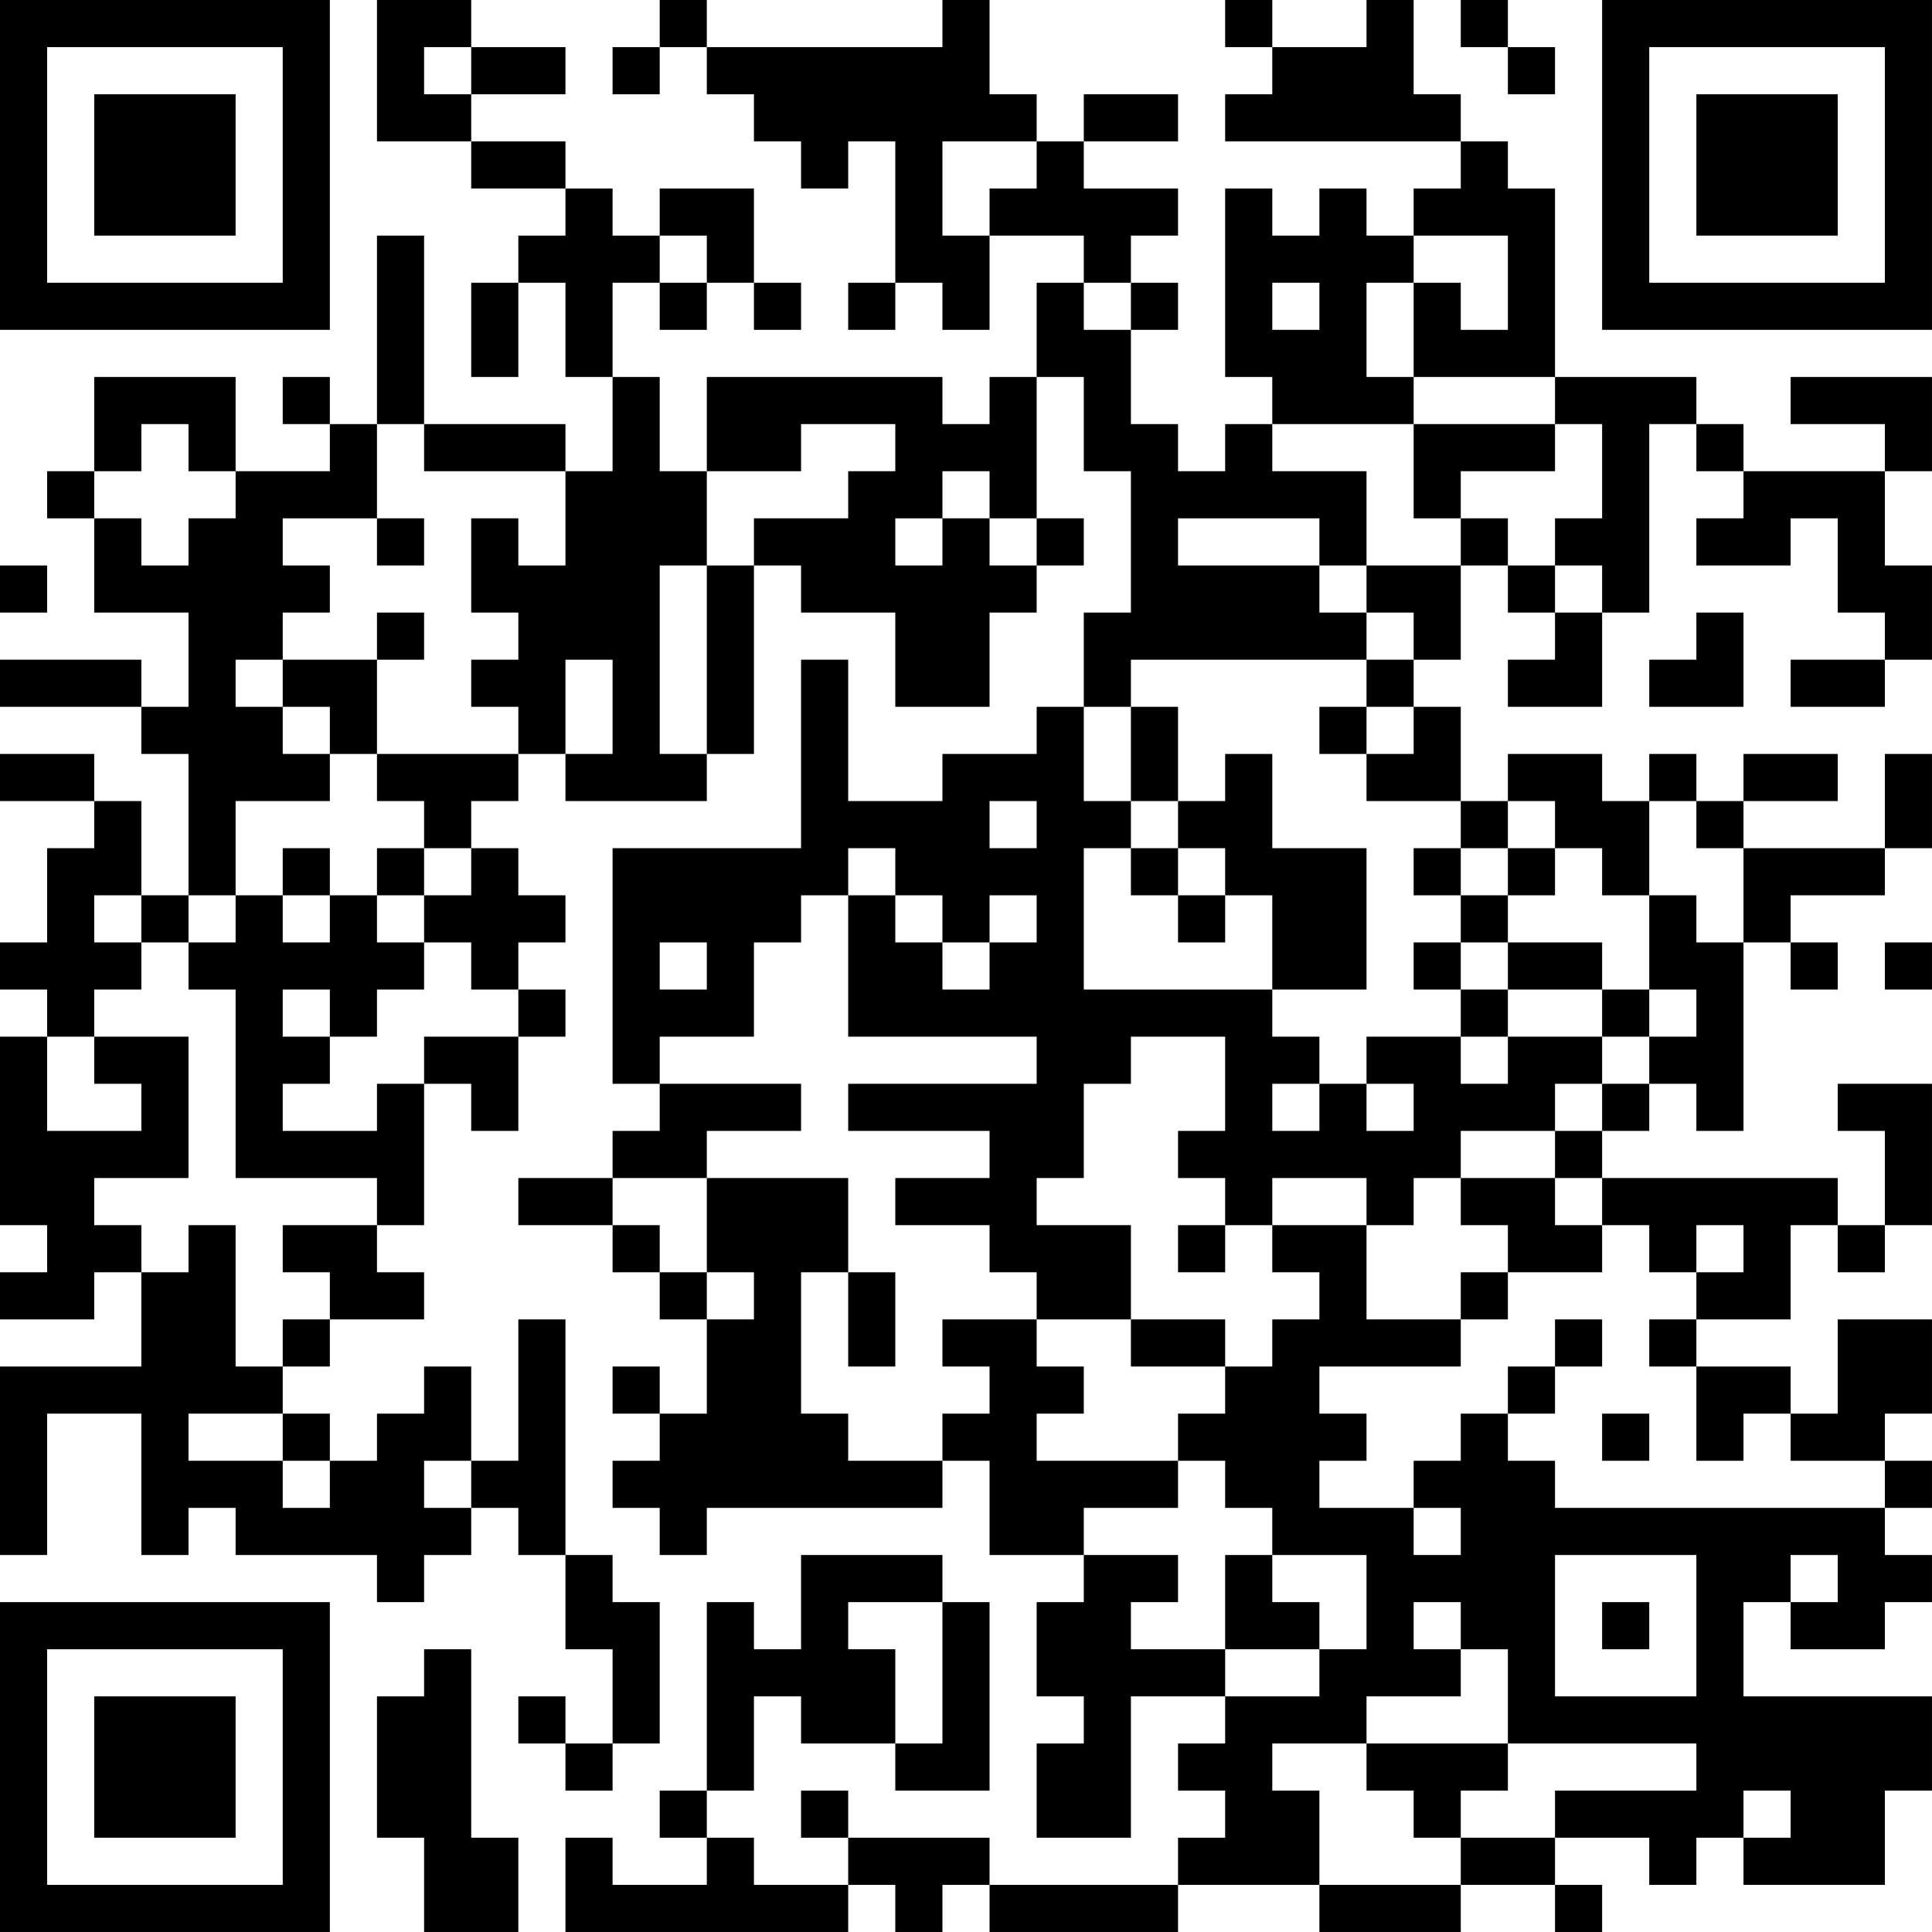 <?xml version="1.0" encoding="UTF-8"?>
<svg xmlns="http://www.w3.org/2000/svg" version="1.1" width="200" height="200" viewBox="0 0 200 200"><rect x="0" y="0" width="200" height="200" fill="#ffffff"/><g transform="scale(4.878)"><g transform="translate(0,0)"><path fill-rule="evenodd" d="M8 0L8 3L10 3L10 4L12 4L12 5L11 5L11 6L10 6L10 8L11 8L11 6L12 6L12 8L13 8L13 10L12 10L12 9L9 9L9 5L8 5L8 9L7 9L7 8L6 8L6 9L7 9L7 10L5 10L5 8L2 8L2 10L1 10L1 11L2 11L2 13L4 13L4 15L3 15L3 14L0 14L0 15L3 15L3 16L4 16L4 19L3 19L3 17L2 17L2 16L0 16L0 17L2 17L2 18L1 18L1 20L0 20L0 21L1 21L1 22L0 22L0 26L1 26L1 27L0 27L0 28L2 28L2 27L3 27L3 29L0 29L0 33L1 33L1 30L3 30L3 33L4 33L4 32L5 32L5 33L8 33L8 34L9 34L9 33L10 33L10 32L11 32L11 33L12 33L12 35L13 35L13 37L12 37L12 36L11 36L11 37L12 37L12 38L13 38L13 37L14 37L14 34L13 34L13 33L12 33L12 28L11 28L11 31L10 31L10 29L9 29L9 30L8 30L8 31L7 31L7 30L6 30L6 29L7 29L7 28L9 28L9 27L8 27L8 26L9 26L9 23L10 23L10 24L11 24L11 22L12 22L12 21L11 21L11 20L12 20L12 19L11 19L11 18L10 18L10 17L11 17L11 16L12 16L12 17L15 17L15 16L16 16L16 12L17 12L17 13L19 13L19 15L21 15L21 13L22 13L22 12L23 12L23 11L22 11L22 8L23 8L23 10L24 10L24 13L23 13L23 15L22 15L22 16L20 16L20 17L18 17L18 14L17 14L17 18L13 18L13 23L14 23L14 24L13 24L13 25L11 25L11 26L13 26L13 27L14 27L14 28L15 28L15 30L14 30L14 29L13 29L13 30L14 30L14 31L13 31L13 32L14 32L14 33L15 33L15 32L20 32L20 31L21 31L21 33L23 33L23 34L22 34L22 36L23 36L23 37L22 37L22 39L24 39L24 36L26 36L26 37L25 37L25 38L26 38L26 39L25 39L25 40L21 40L21 39L18 39L18 38L17 38L17 39L18 39L18 40L16 40L16 39L15 39L15 38L16 38L16 36L17 36L17 37L19 37L19 38L21 38L21 34L20 34L20 33L17 33L17 35L16 35L16 34L15 34L15 38L14 38L14 39L15 39L15 40L13 40L13 39L12 39L12 41L18 41L18 40L19 40L19 41L20 41L20 40L21 40L21 41L25 41L25 40L28 40L28 41L31 41L31 40L33 40L33 41L34 41L34 40L33 40L33 39L35 39L35 40L36 40L36 39L37 39L37 40L40 40L40 38L41 38L41 36L37 36L37 34L38 34L38 35L40 35L40 34L41 34L41 33L40 33L40 32L41 32L41 31L40 31L40 30L41 30L41 28L39 28L39 30L38 30L38 29L36 29L36 28L38 28L38 26L39 26L39 27L40 27L40 26L41 26L41 23L39 23L39 24L40 24L40 26L39 26L39 25L34 25L34 24L35 24L35 23L36 23L36 24L37 24L37 20L38 20L38 21L39 21L39 20L38 20L38 19L40 19L40 18L41 18L41 16L40 16L40 18L37 18L37 17L39 17L39 16L37 16L37 17L36 17L36 16L35 16L35 17L34 17L34 16L32 16L32 17L31 17L31 15L30 15L30 14L31 14L31 12L32 12L32 13L33 13L33 14L32 14L32 15L34 15L34 13L35 13L35 9L36 9L36 10L37 10L37 11L36 11L36 12L38 12L38 11L39 11L39 13L40 13L40 14L38 14L38 15L40 15L40 14L41 14L41 12L40 12L40 10L41 10L41 8L38 8L38 9L40 9L40 10L37 10L37 9L36 9L36 8L33 8L33 4L32 4L32 3L31 3L31 2L30 2L30 0L29 0L29 1L27 1L27 0L26 0L26 1L27 1L27 2L26 2L26 3L31 3L31 4L30 4L30 5L29 5L29 4L28 4L28 5L27 5L27 4L26 4L26 8L27 8L27 9L26 9L26 10L25 10L25 9L24 9L24 7L25 7L25 6L24 6L24 5L25 5L25 4L23 4L23 3L25 3L25 2L23 2L23 3L22 3L22 2L21 2L21 0L20 0L20 1L15 1L15 0L14 0L14 1L13 1L13 2L14 2L14 1L15 1L15 2L16 2L16 3L17 3L17 4L18 4L18 3L19 3L19 6L18 6L18 7L19 7L19 6L20 6L20 7L21 7L21 5L23 5L23 6L22 6L22 8L21 8L21 9L20 9L20 8L15 8L15 10L14 10L14 8L13 8L13 6L14 6L14 7L15 7L15 6L16 6L16 7L17 7L17 6L16 6L16 4L14 4L14 5L13 5L13 4L12 4L12 3L10 3L10 2L12 2L12 1L10 1L10 0ZM31 0L31 1L32 1L32 2L33 2L33 1L32 1L32 0ZM9 1L9 2L10 2L10 1ZM20 3L20 5L21 5L21 4L22 4L22 3ZM14 5L14 6L15 6L15 5ZM30 5L30 6L29 6L29 8L30 8L30 9L27 9L27 10L29 10L29 12L28 12L28 11L25 11L25 12L28 12L28 13L29 13L29 14L24 14L24 15L23 15L23 17L24 17L24 18L23 18L23 21L27 21L27 22L28 22L28 23L27 23L27 24L28 24L28 23L29 23L29 24L30 24L30 23L29 23L29 22L31 22L31 23L32 23L32 22L34 22L34 23L33 23L33 24L31 24L31 25L30 25L30 26L29 26L29 25L27 25L27 26L26 26L26 25L25 25L25 24L26 24L26 22L24 22L24 23L23 23L23 25L22 25L22 26L24 26L24 28L22 28L22 27L21 27L21 26L19 26L19 25L21 25L21 24L18 24L18 23L22 23L22 22L18 22L18 19L19 19L19 20L20 20L20 21L21 21L21 20L22 20L22 19L21 19L21 20L20 20L20 19L19 19L19 18L18 18L18 19L17 19L17 20L16 20L16 22L14 22L14 23L17 23L17 24L15 24L15 25L13 25L13 26L14 26L14 27L15 27L15 28L16 28L16 27L15 27L15 25L18 25L18 27L17 27L17 30L18 30L18 31L20 31L20 30L21 30L21 29L20 29L20 28L22 28L22 29L23 29L23 30L22 30L22 31L25 31L25 32L23 32L23 33L25 33L25 34L24 34L24 35L26 35L26 36L28 36L28 35L29 35L29 33L27 33L27 32L26 32L26 31L25 31L25 30L26 30L26 29L27 29L27 28L28 28L28 27L27 27L27 26L29 26L29 28L31 28L31 29L28 29L28 30L29 30L29 31L28 31L28 32L30 32L30 33L31 33L31 32L30 32L30 31L31 31L31 30L32 30L32 31L33 31L33 32L40 32L40 31L38 31L38 30L37 30L37 31L36 31L36 29L35 29L35 28L36 28L36 27L37 27L37 26L36 26L36 27L35 27L35 26L34 26L34 25L33 25L33 24L34 24L34 23L35 23L35 22L36 22L36 21L35 21L35 19L36 19L36 20L37 20L37 18L36 18L36 17L35 17L35 19L34 19L34 18L33 18L33 17L32 17L32 18L31 18L31 17L29 17L29 16L30 16L30 15L29 15L29 14L30 14L30 13L29 13L29 12L31 12L31 11L32 11L32 12L33 12L33 13L34 13L34 12L33 12L33 11L34 11L34 9L33 9L33 8L30 8L30 6L31 6L31 7L32 7L32 5ZM23 6L23 7L24 7L24 6ZM27 6L27 7L28 7L28 6ZM3 9L3 10L2 10L2 11L3 11L3 12L4 12L4 11L5 11L5 10L4 10L4 9ZM8 9L8 11L6 11L6 12L7 12L7 13L6 13L6 14L5 14L5 15L6 15L6 16L7 16L7 17L5 17L5 19L4 19L4 20L3 20L3 19L2 19L2 20L3 20L3 21L2 21L2 22L1 22L1 24L3 24L3 23L2 23L2 22L4 22L4 25L2 25L2 26L3 26L3 27L4 27L4 26L5 26L5 29L6 29L6 28L7 28L7 27L6 27L6 26L8 26L8 25L5 25L5 21L4 21L4 20L5 20L5 19L6 19L6 20L7 20L7 19L8 19L8 20L9 20L9 21L8 21L8 22L7 22L7 21L6 21L6 22L7 22L7 23L6 23L6 24L8 24L8 23L9 23L9 22L11 22L11 21L10 21L10 20L9 20L9 19L10 19L10 18L9 18L9 17L8 17L8 16L11 16L11 15L10 15L10 14L11 14L11 13L10 13L10 11L11 11L11 12L12 12L12 10L9 10L9 9ZM17 9L17 10L15 10L15 12L14 12L14 16L15 16L15 12L16 12L16 11L18 11L18 10L19 10L19 9ZM30 9L30 11L31 11L31 10L33 10L33 9ZM20 10L20 11L19 11L19 12L20 12L20 11L21 11L21 12L22 12L22 11L21 11L21 10ZM8 11L8 12L9 12L9 11ZM0 12L0 13L1 13L1 12ZM8 13L8 14L6 14L6 15L7 15L7 16L8 16L8 14L9 14L9 13ZM36 13L36 14L35 14L35 15L37 15L37 13ZM12 14L12 16L13 16L13 14ZM24 15L24 17L25 17L25 18L24 18L24 19L25 19L25 20L26 20L26 19L27 19L27 21L29 21L29 18L27 18L27 16L26 16L26 17L25 17L25 15ZM28 15L28 16L29 16L29 15ZM21 17L21 18L22 18L22 17ZM6 18L6 19L7 19L7 18ZM8 18L8 19L9 19L9 18ZM25 18L25 19L26 19L26 18ZM30 18L30 19L31 19L31 20L30 20L30 21L31 21L31 22L32 22L32 21L34 21L34 22L35 22L35 21L34 21L34 20L32 20L32 19L33 19L33 18L32 18L32 19L31 19L31 18ZM14 20L14 21L15 21L15 20ZM31 20L31 21L32 21L32 20ZM40 20L40 21L41 21L41 20ZM31 25L31 26L32 26L32 27L31 27L31 28L32 28L32 27L34 27L34 26L33 26L33 25ZM25 26L25 27L26 27L26 26ZM18 27L18 29L19 29L19 27ZM24 28L24 29L26 29L26 28ZM33 28L33 29L32 29L32 30L33 30L33 29L34 29L34 28ZM4 30L4 31L6 31L6 32L7 32L7 31L6 31L6 30ZM34 30L34 31L35 31L35 30ZM9 31L9 32L10 32L10 31ZM26 33L26 35L28 35L28 34L27 34L27 33ZM33 33L33 36L36 36L36 33ZM38 33L38 34L39 34L39 33ZM18 34L18 35L19 35L19 37L20 37L20 34ZM30 34L30 35L31 35L31 36L29 36L29 37L27 37L27 38L28 38L28 40L31 40L31 39L33 39L33 38L36 38L36 37L32 37L32 35L31 35L31 34ZM34 34L34 35L35 35L35 34ZM9 35L9 36L8 36L8 39L9 39L9 41L11 41L11 39L10 39L10 35ZM29 37L29 38L30 38L30 39L31 39L31 38L32 38L32 37ZM37 38L37 39L38 39L38 38ZM0 0L0 7L7 7L7 0ZM1 1L1 6L6 6L6 1ZM2 2L2 5L5 5L5 2ZM34 0L34 7L41 7L41 0ZM35 1L35 6L40 6L40 1ZM36 2L36 5L39 5L39 2ZM0 34L0 41L7 41L7 34ZM1 35L1 40L6 40L6 35ZM2 36L2 39L5 39L5 36Z" fill="#000000"/></g></g></svg>
